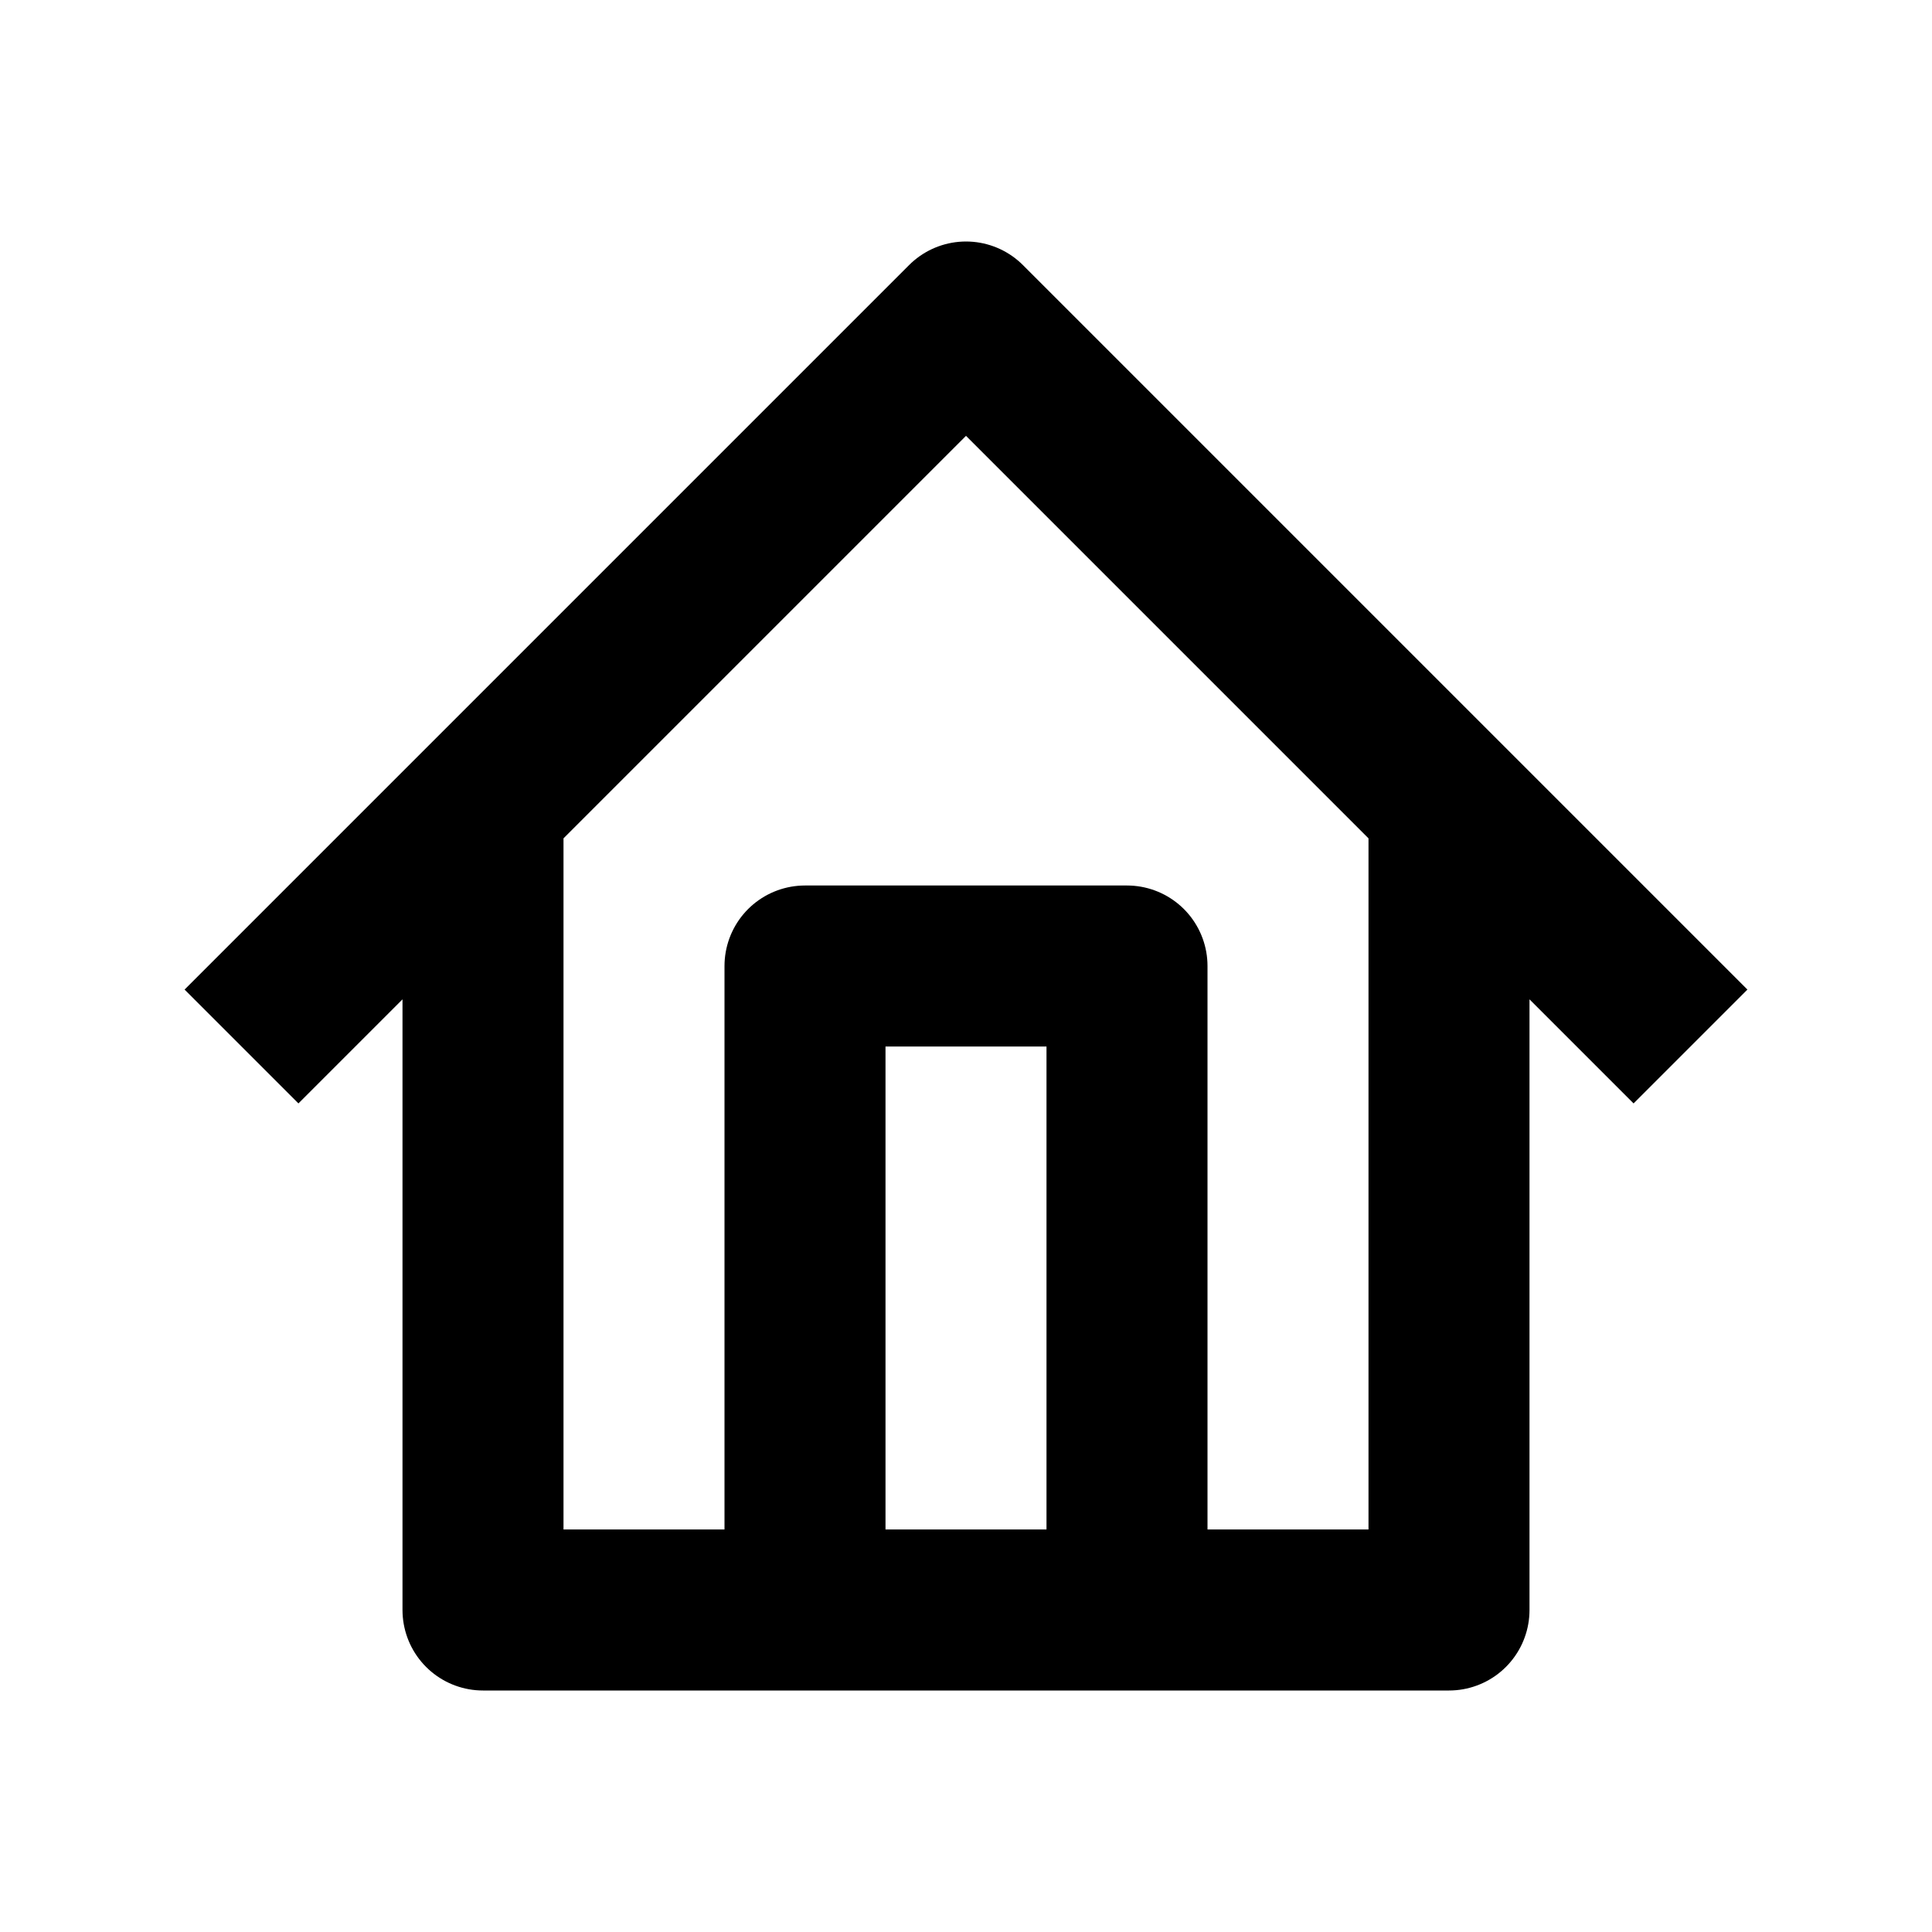 <svg
    xmlns="http://www.w3.org/2000/svg"
    height="24"
    width="24"
    viewBox="0 0 24 24"
    fill="none"
    stroke="currentColor"
    stroke-width="2"
    stroke-linejoin="round" >
    <title>Home</title>
    <path d="M 6 10L 6 20L 18 20L 18 10M 3 13L 12 4L 21 13M 10 20L 10 12L 14 12L 14 20" />
</svg>
